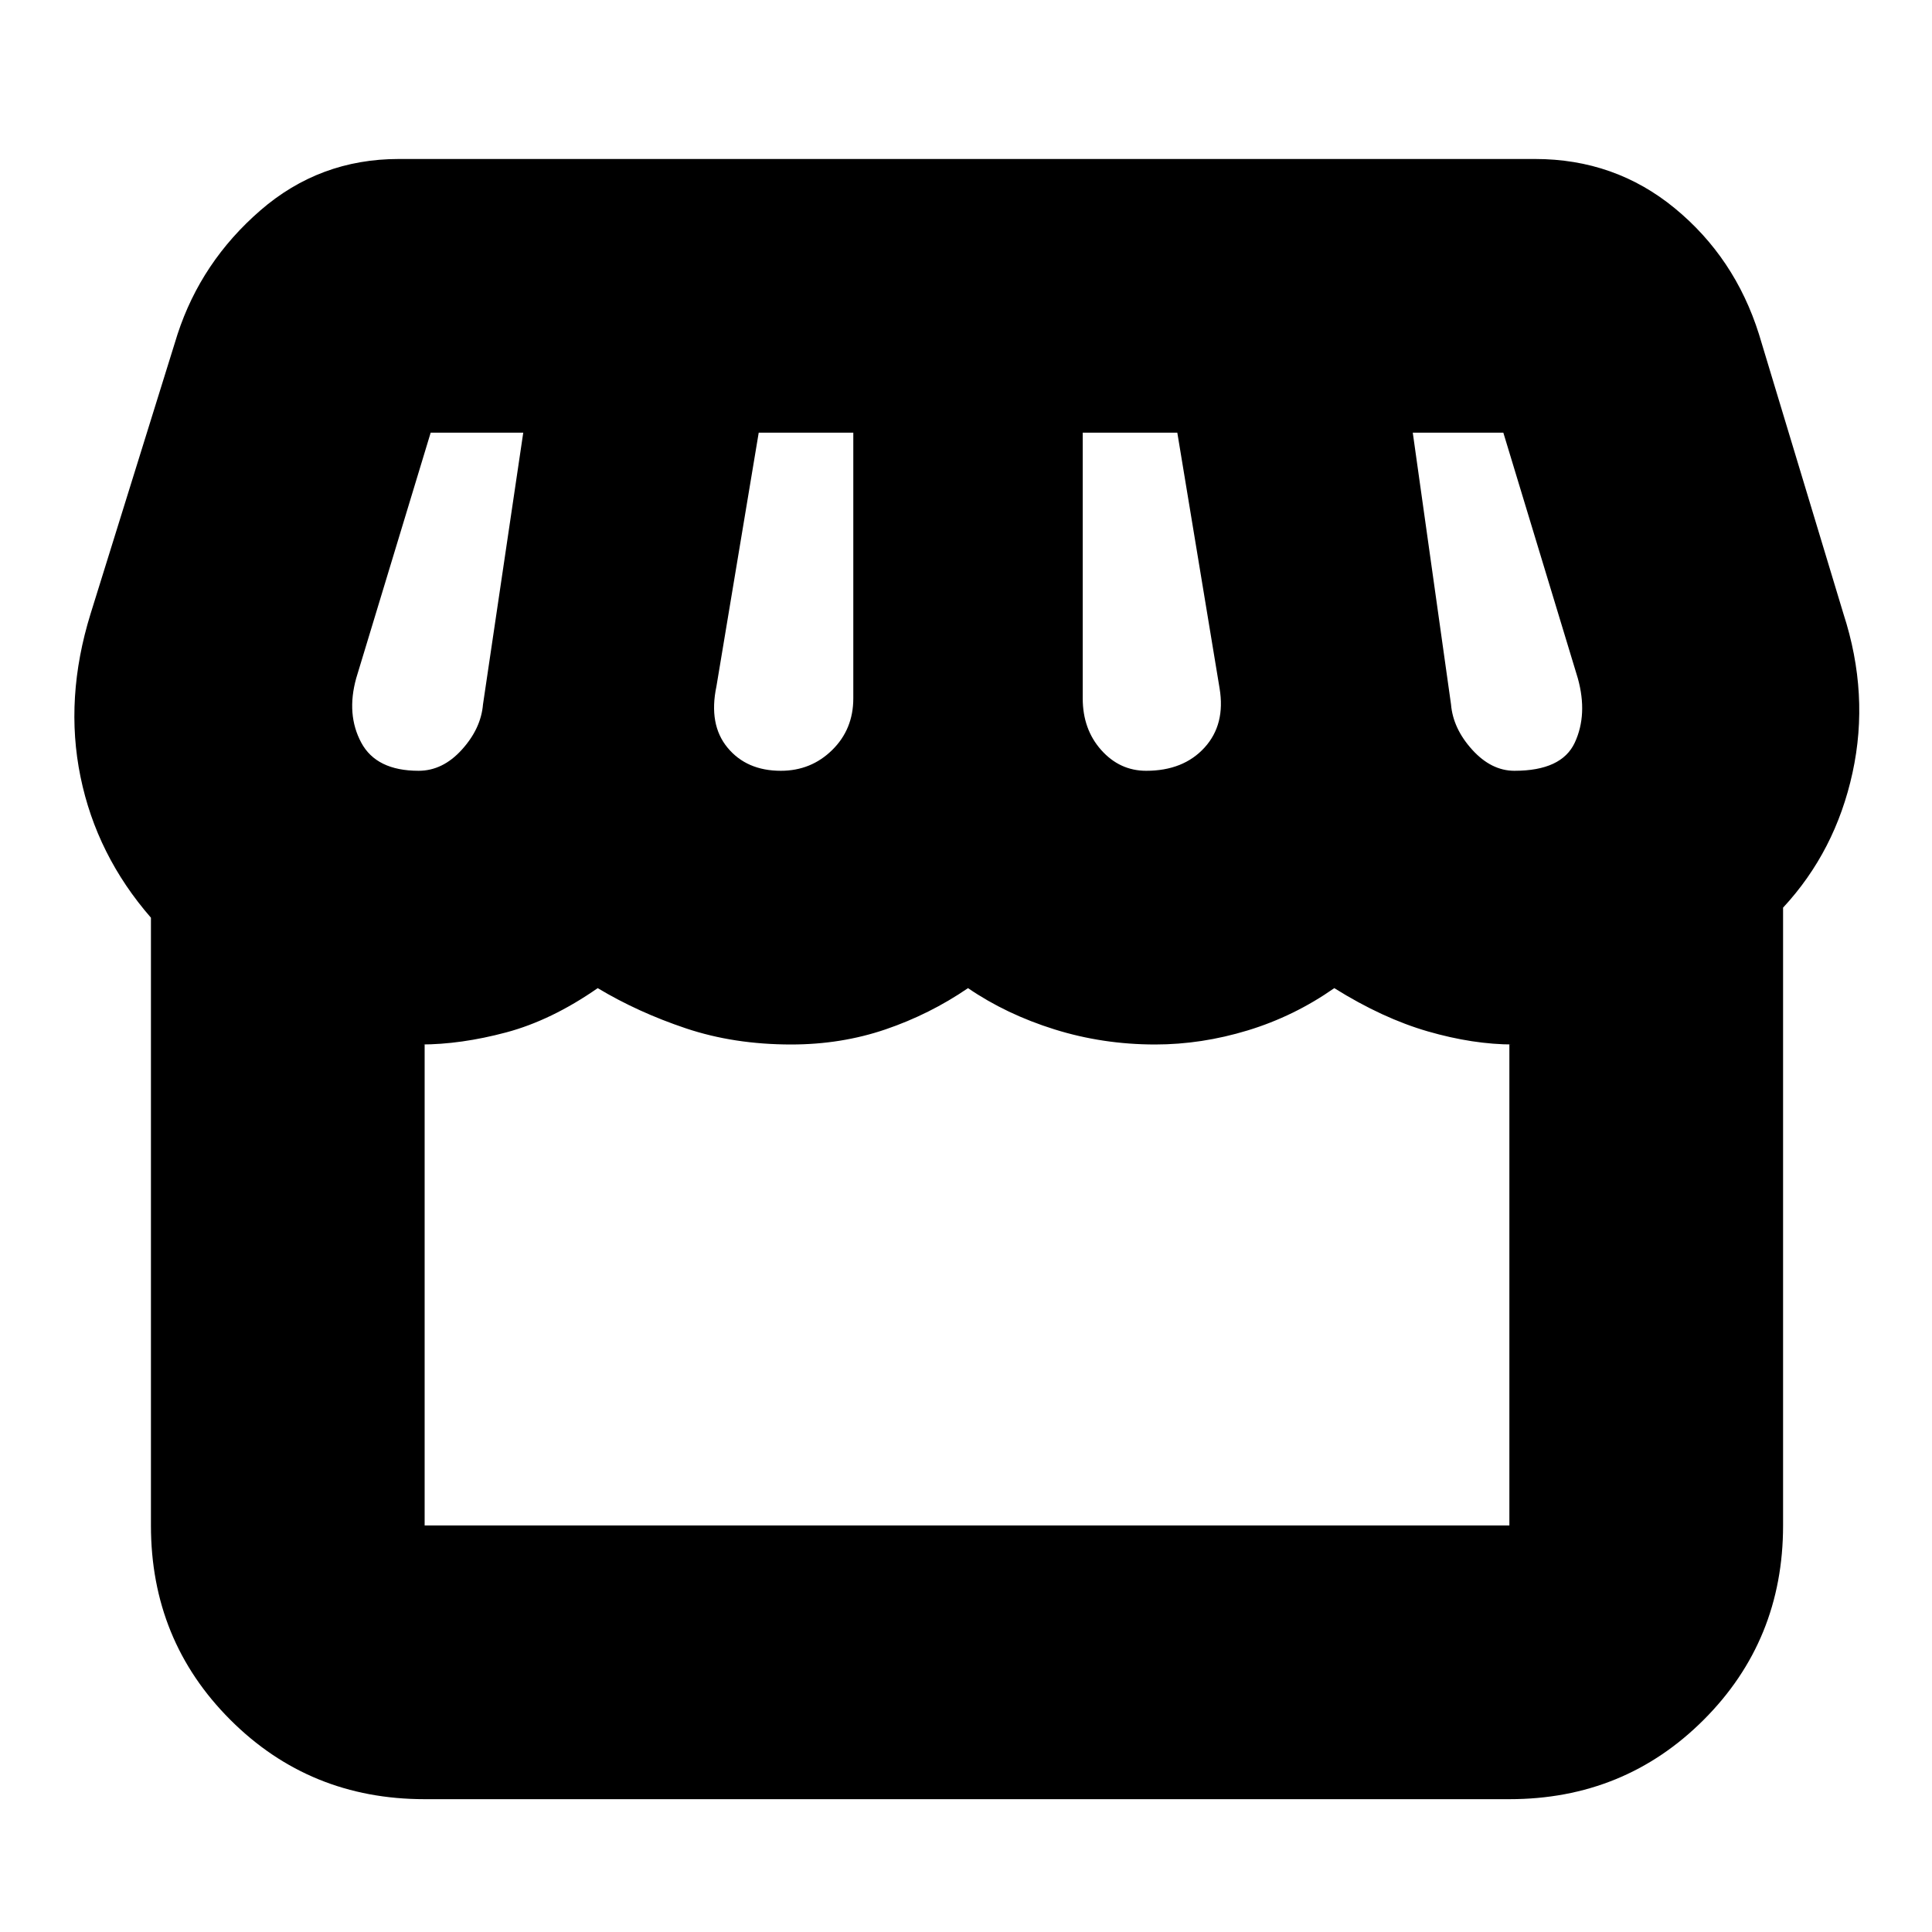 <svg xmlns="http://www.w3.org/2000/svg" height="24" viewBox="0 -960 960 960" width="24"><path d="M886-509v307q0 57.12-39.44 96.56Q807.13-66 750-66H211q-57.12 0-96.56-39.44Q75-144.88 75-202v-302q-27-31-35-70t5-81l43.2-138.88Q100-830 129.43-855.5q29.44-25.5 68.69-25.5h564.63q39.67 0 69.46 24.5Q862-832 874-794l42 139q13 40 4.5 79T886-509Zm-316.48-68q18.48 0 28.98-11.5T606-618l-21-127h-47v132q0 15.38 9.19 25.69 9.2 10.31 22.33 10.31ZM388-577q15 0 25.5-10.31T424-613v-132h-47l-21 126q-4 19 5.5 30.5T388-577Zm-180 0q12 0 21.5-10.5T240-610l20-135h-46l-37 122q-5 18 2.5 32t28.5 14Zm544.53 0q23.47 0 29.97-14t1.5-32l-37-122h-45l19 135q1 12 10.5 22.5t21.03 10.5ZM211-202h539v-239h2q-20 0-42.5-6.5T663-469q-20 14-43 21t-46 7q-26 0-50-7.5T481-469q-19 13-41 20.5t-46.84 7.5q-28.4 0-52.28-8Q317-457 297-469q-23 16-45.5 22t-42.5 6h2v239Zm539 0H209h543-2Z"/></svg>